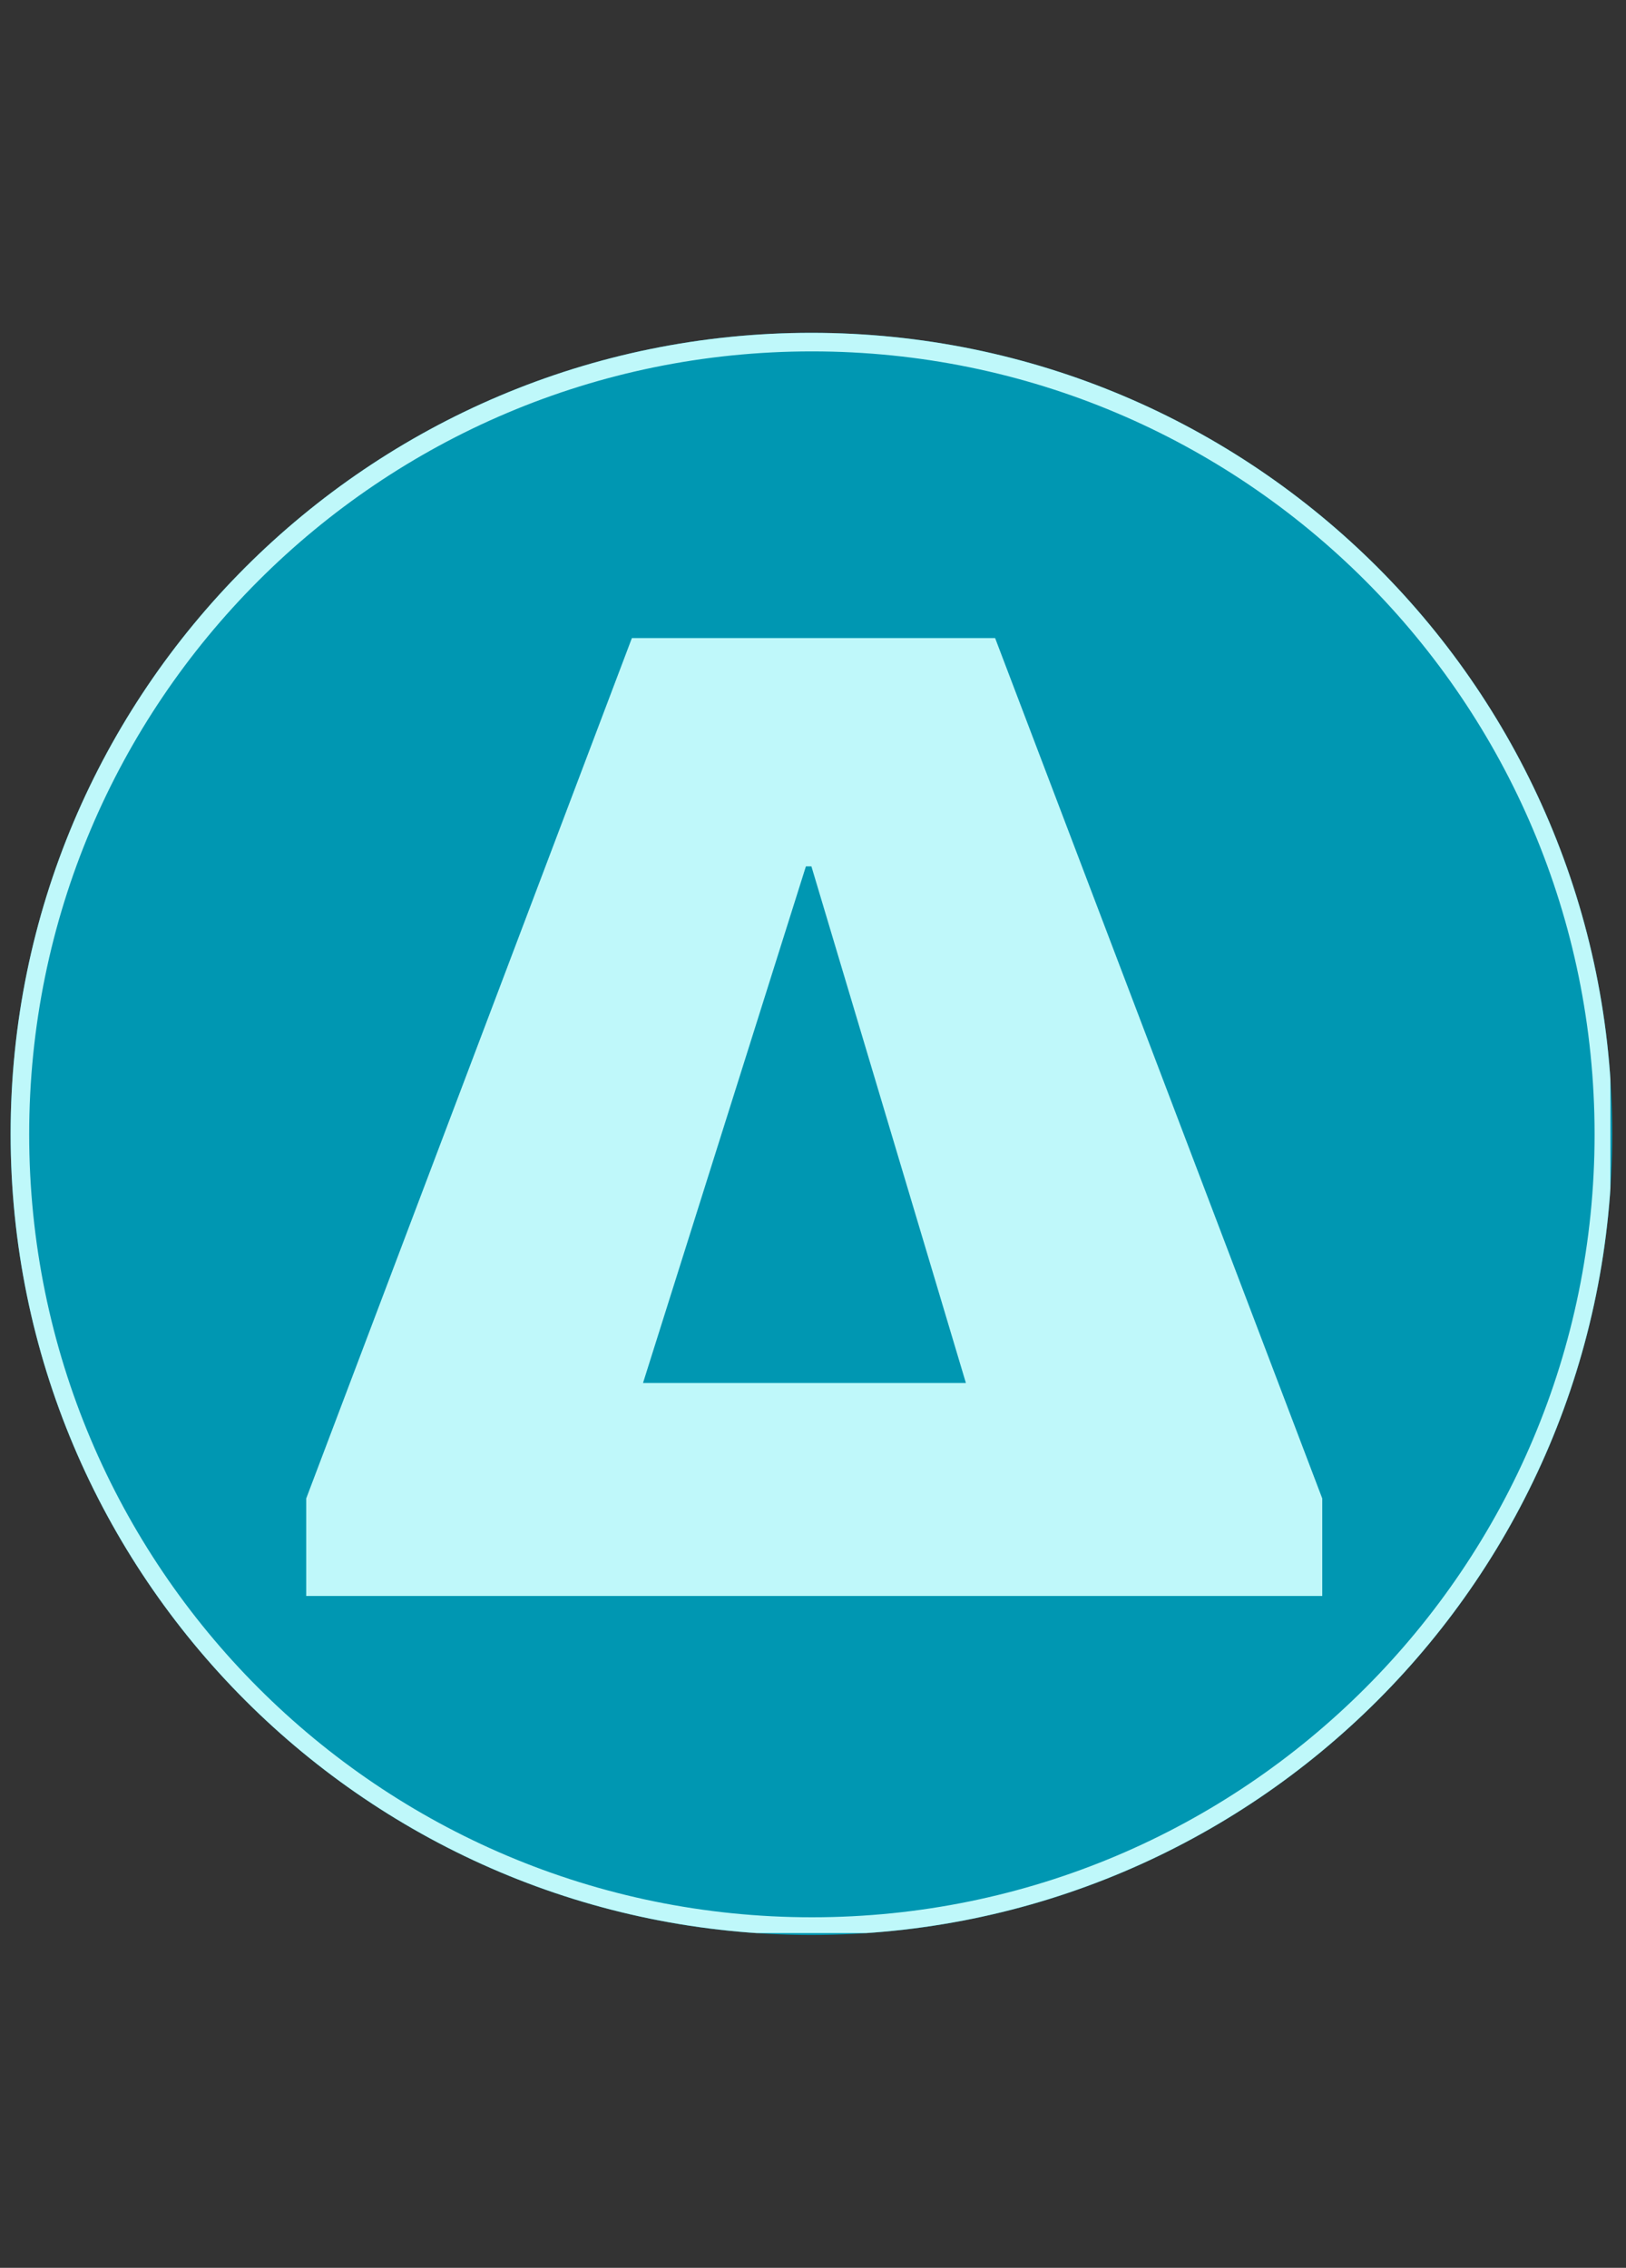 <svg xmlns="http://www.w3.org/2000/svg" xmlns:xlink="http://www.w3.org/1999/xlink" width="350" zoomAndPan="magnify" viewBox="0 0 262.5 366" height="488" preserveAspectRatio="xMidYMid meet" version="1.0"><rect x="0" y="0" width="262.5" height="366" fill="#333333" stroke="none"/><defs><g/><clipPath id="9cc8794f77"><path d="M 1.715 53.715 L 260.285 53.715 L 260.285 312.285 L 1.715 312.285 Z M 1.715 53.715 " clip-rule="nonzero"/></clipPath><clipPath id="01d32e80e5"><path d="M 131 53.715 C 59.598 53.715 1.715 111.598 1.715 183 C 1.715 254.402 59.598 312.285 131 312.285 C 202.402 312.285 260.285 254.402 260.285 183 C 260.285 111.598 202.402 53.715 131 53.715 Z M 131 53.715 " clip-rule="nonzero"/></clipPath><clipPath id="404648a86a"><path d="M 1.715 53.715 L 259.977 53.715 L 259.977 311.973 L 1.715 311.973 Z M 1.715 53.715 " clip-rule="nonzero"/></clipPath><clipPath id="44b22ac3c1"><path d="M 130.996 53.715 C 59.598 53.715 1.715 111.598 1.715 182.996 C 1.715 254.398 59.598 312.277 130.996 312.277 C 202.398 312.277 260.277 254.398 260.277 182.996 C 260.277 111.598 202.398 53.715 130.996 53.715 Z M 130.996 53.715 " clip-rule="nonzero"/></clipPath></defs><g clip-path="url(#9cc8794f77)"><g clip-path="url(#01d32e80e5)"><path fill="#0097b2" d="M 1.715 53.715 L 260.285 53.715 L 260.285 312.285 L 1.715 312.285 Z M 1.715 53.715 " fill-opacity="1" fill-rule="nonzero"/></g></g><g clip-path="url(#404648a86a)"><g clip-path="url(#44b22ac3c1)"><path stroke-linecap="butt" transform="matrix(0.749, 0, 0, 0.749, 1.717, 53.716)" fill="none" stroke-linejoin="miter" d="M 172.701 -0.002 C 77.322 -0.002 -0.003 77.322 -0.003 172.701 C -0.003 268.086 77.322 345.405 172.701 345.405 C 268.085 345.405 345.404 268.086 345.404 172.701 C 345.404 77.322 268.085 -0.002 172.701 -0.002 Z M 172.701 -0.002 " stroke="#bff8fa" stroke-width="8" stroke-opacity="1" stroke-miterlimit="4"/></g></g><g fill="#bff8fa" fill-opacity="1"><g transform="translate(43.589, 257.573)"><g><path d="M 5.844 0 Z M 58.422 -154.594 L 117.062 -154.594 L 169.875 -15.734 L 169.875 0 L 5.844 0 L 5.844 -15.734 Z M 112.344 -34.375 L 87.406 -117.75 L 86.516 -117.75 L 60.219 -34.375 Z M 112.344 -34.375 "/></g></g></g></svg>